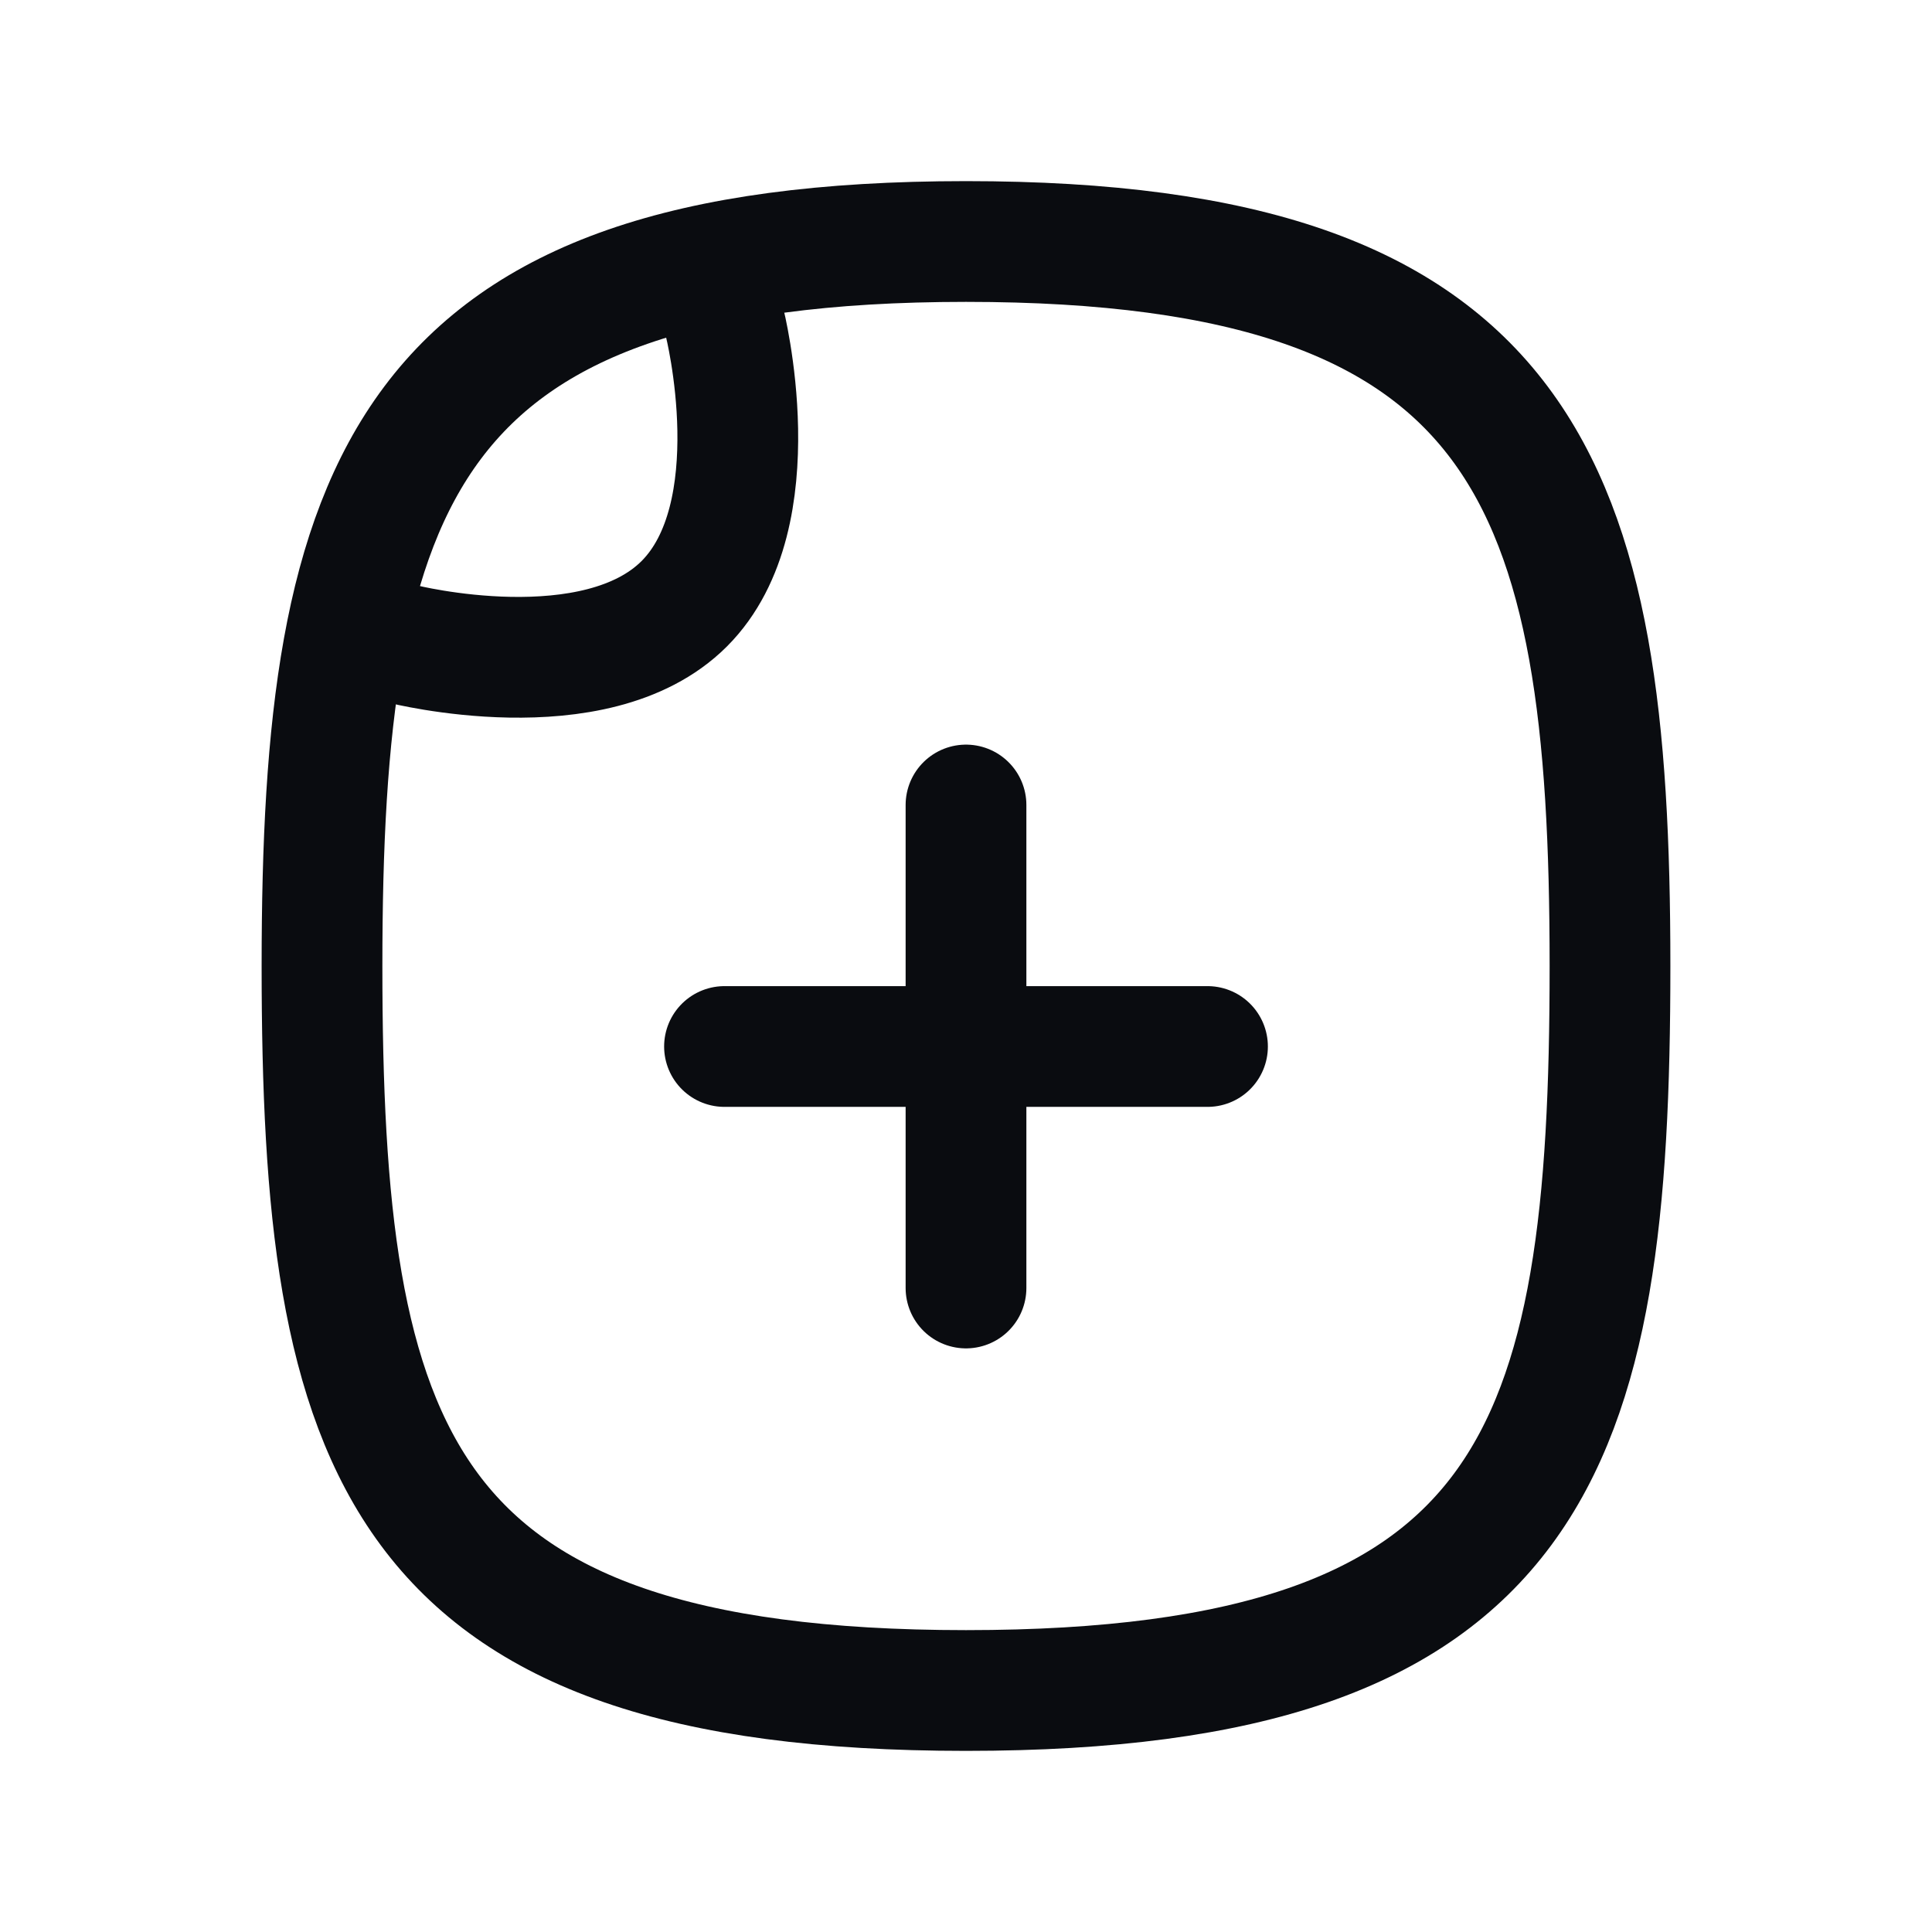 <svg width="24" height="24" viewBox="0 0 24 24" fill="none" xmlns="http://www.w3.org/2000/svg">
<path d="M20 12C20 18 19.111 21 12 21C4.889 21 4 18 4 12C4 6 5 3 12 3C19 3 20 6 20 12Z" stroke="#0A0C10" stroke-width="1.5" stroke-linecap="round" stroke-linejoin="round"/>
<path d="M9 4C9 4 9.605 6.395 8.5 7.5C7.395 8.605 5 8 5 8" stroke="#0A0C10" stroke-width="1.5" stroke-linecap="round" stroke-linejoin="round"/>
<path d="M9 13H15M12 16L12 10" stroke="#0A0C10" stroke-width="1.5" stroke-linecap="round" stroke-linejoin="round"/>
</svg>
